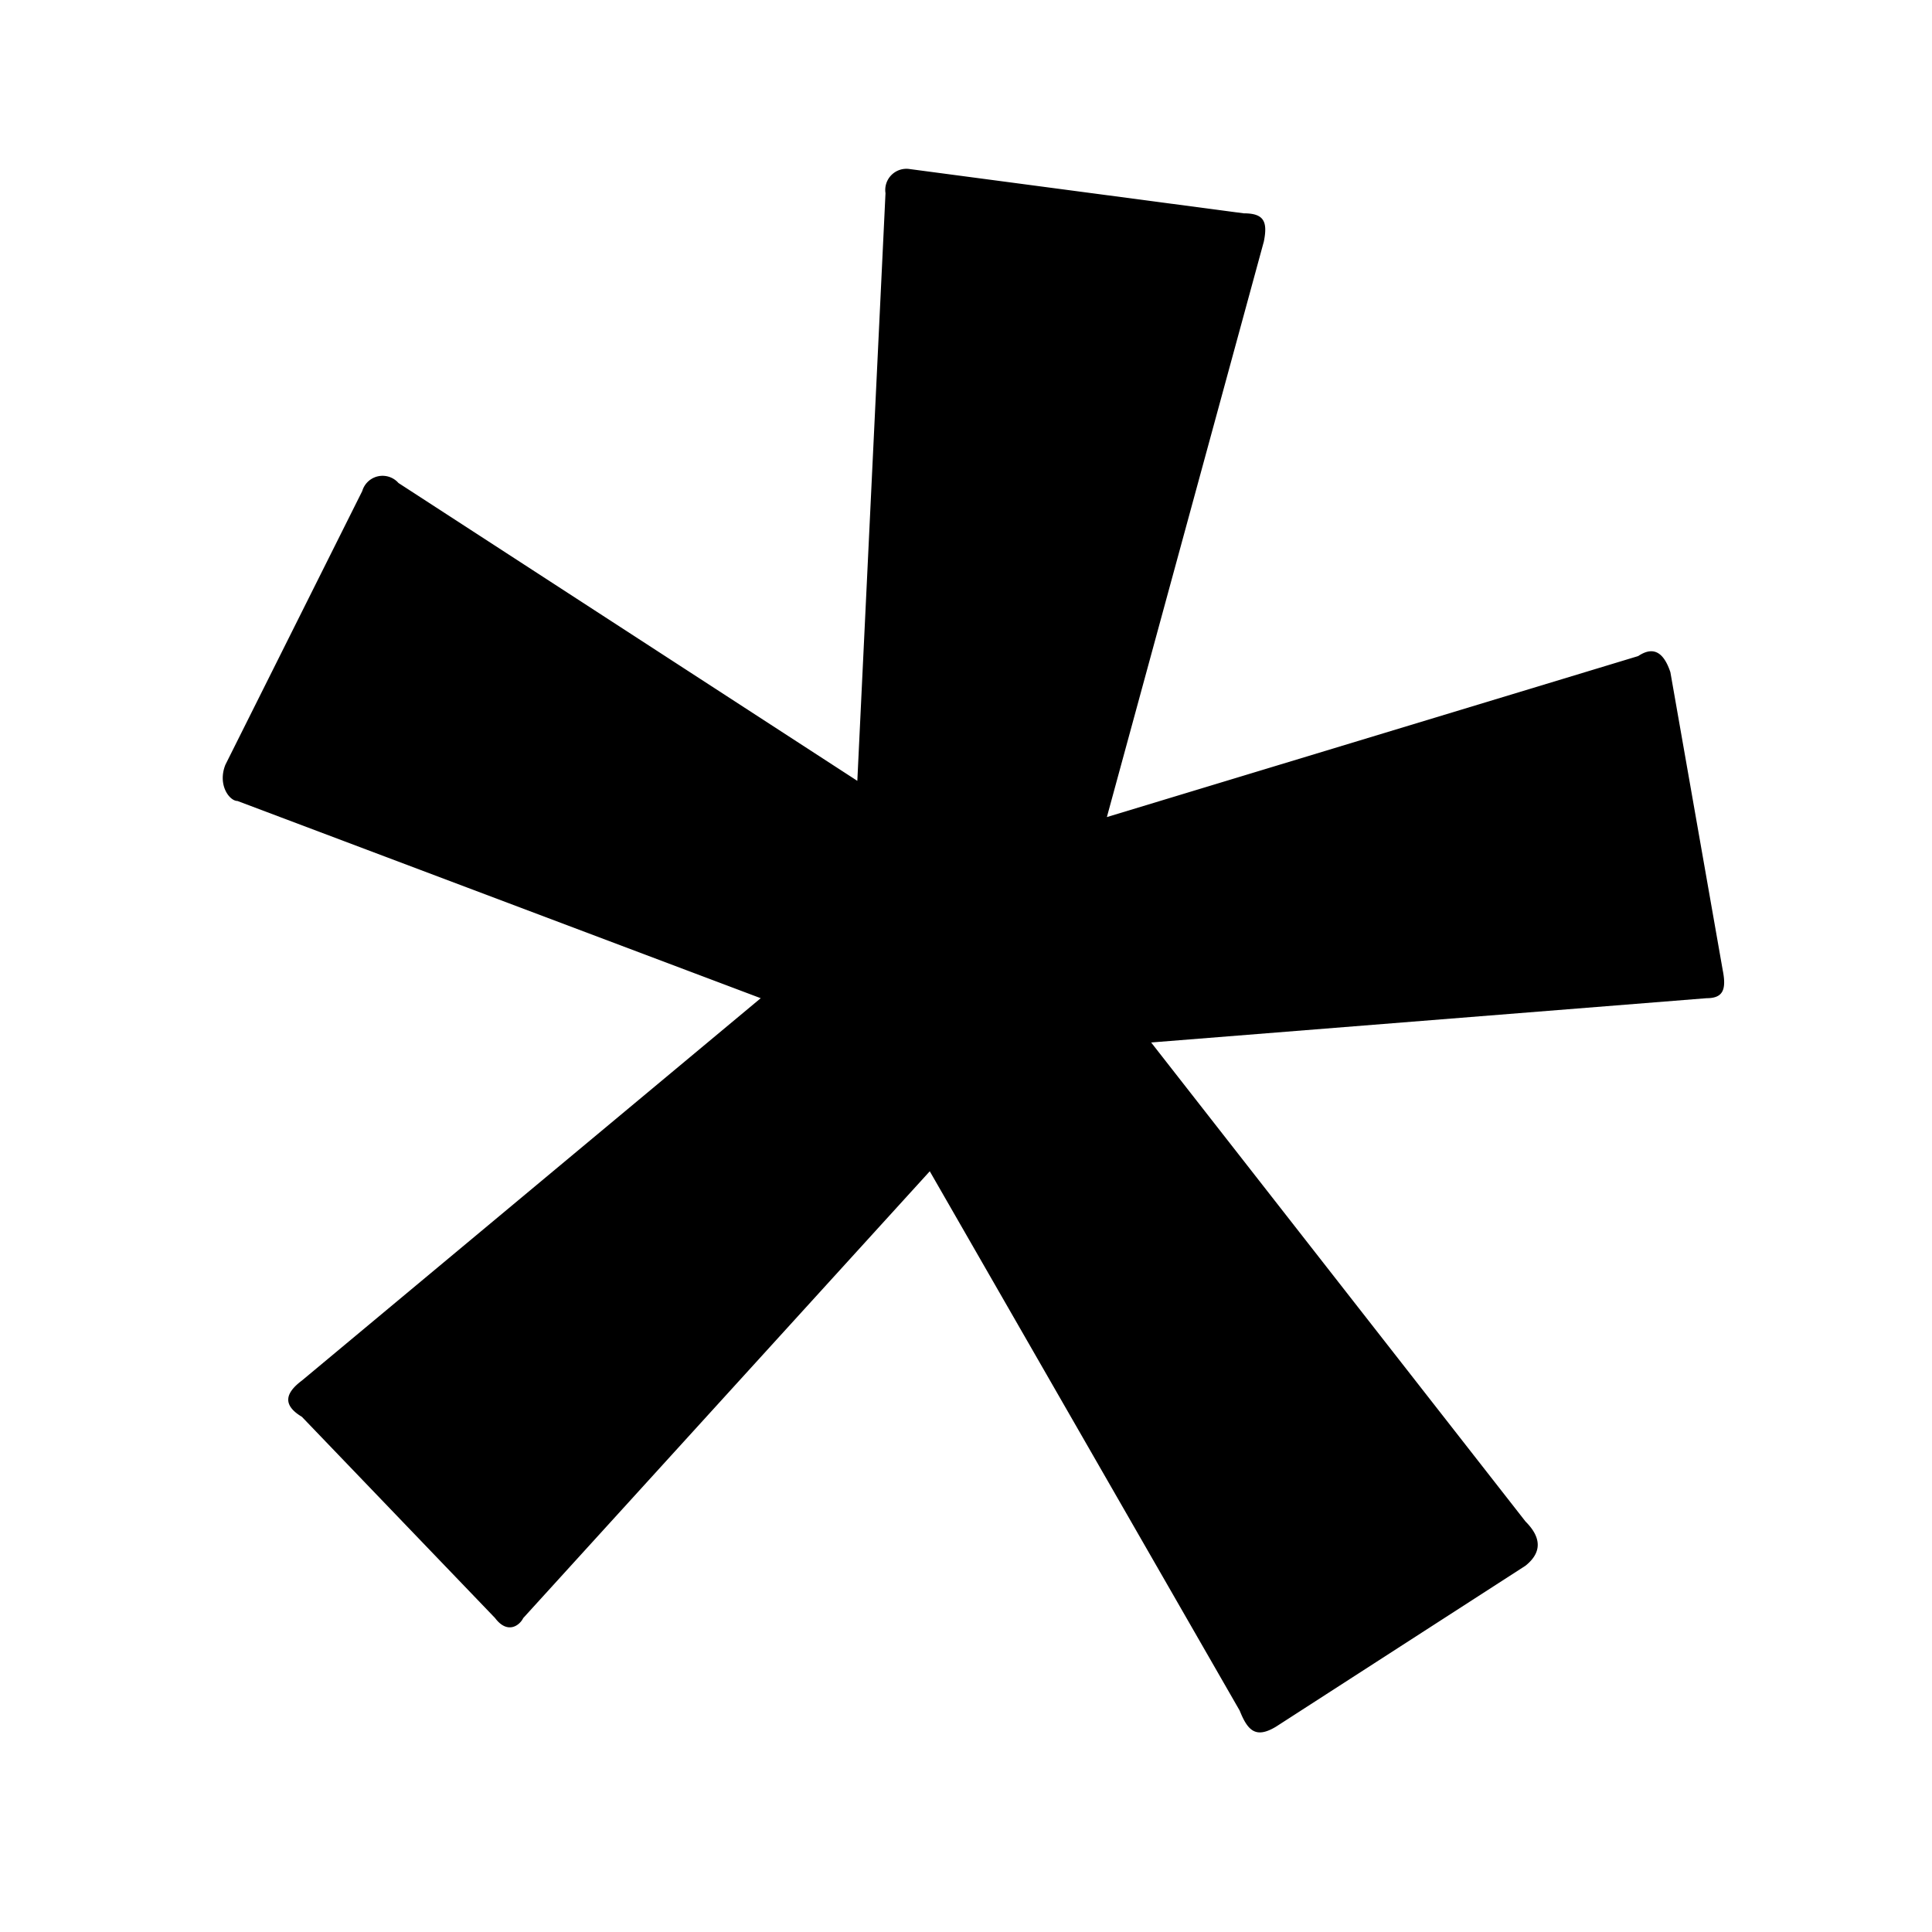 <svg xmlns="http://www.w3.org/2000/svg" height="48" viewBox="0 0 48 48" width="48"><path d="M37.9 37.8c.3.3.5.7 0 1.1l-6.2 4c-.5.3-.7.1-.9-.4l-7.7-13.4L13 40.2c-.1.2-.4.4-.7 0l-4.8-5c-.5-.3-.4-.6 0-.9l11.4-9.5-13-4.9c-.2 0-.5-.4-.3-.9L9 12.2a.526.526 0 01.9-.2l11.4 7.4.7-14.6a.526.526 0 01.6-.6l8.3 1.1c.5 0 .6.2.5.7l-3.9 14.3 13.2-4c.3-.2.6-.2.8.4l1.3 7.4c.1.5 0 .7-.4.7l-13.8 1.1z"/></svg>